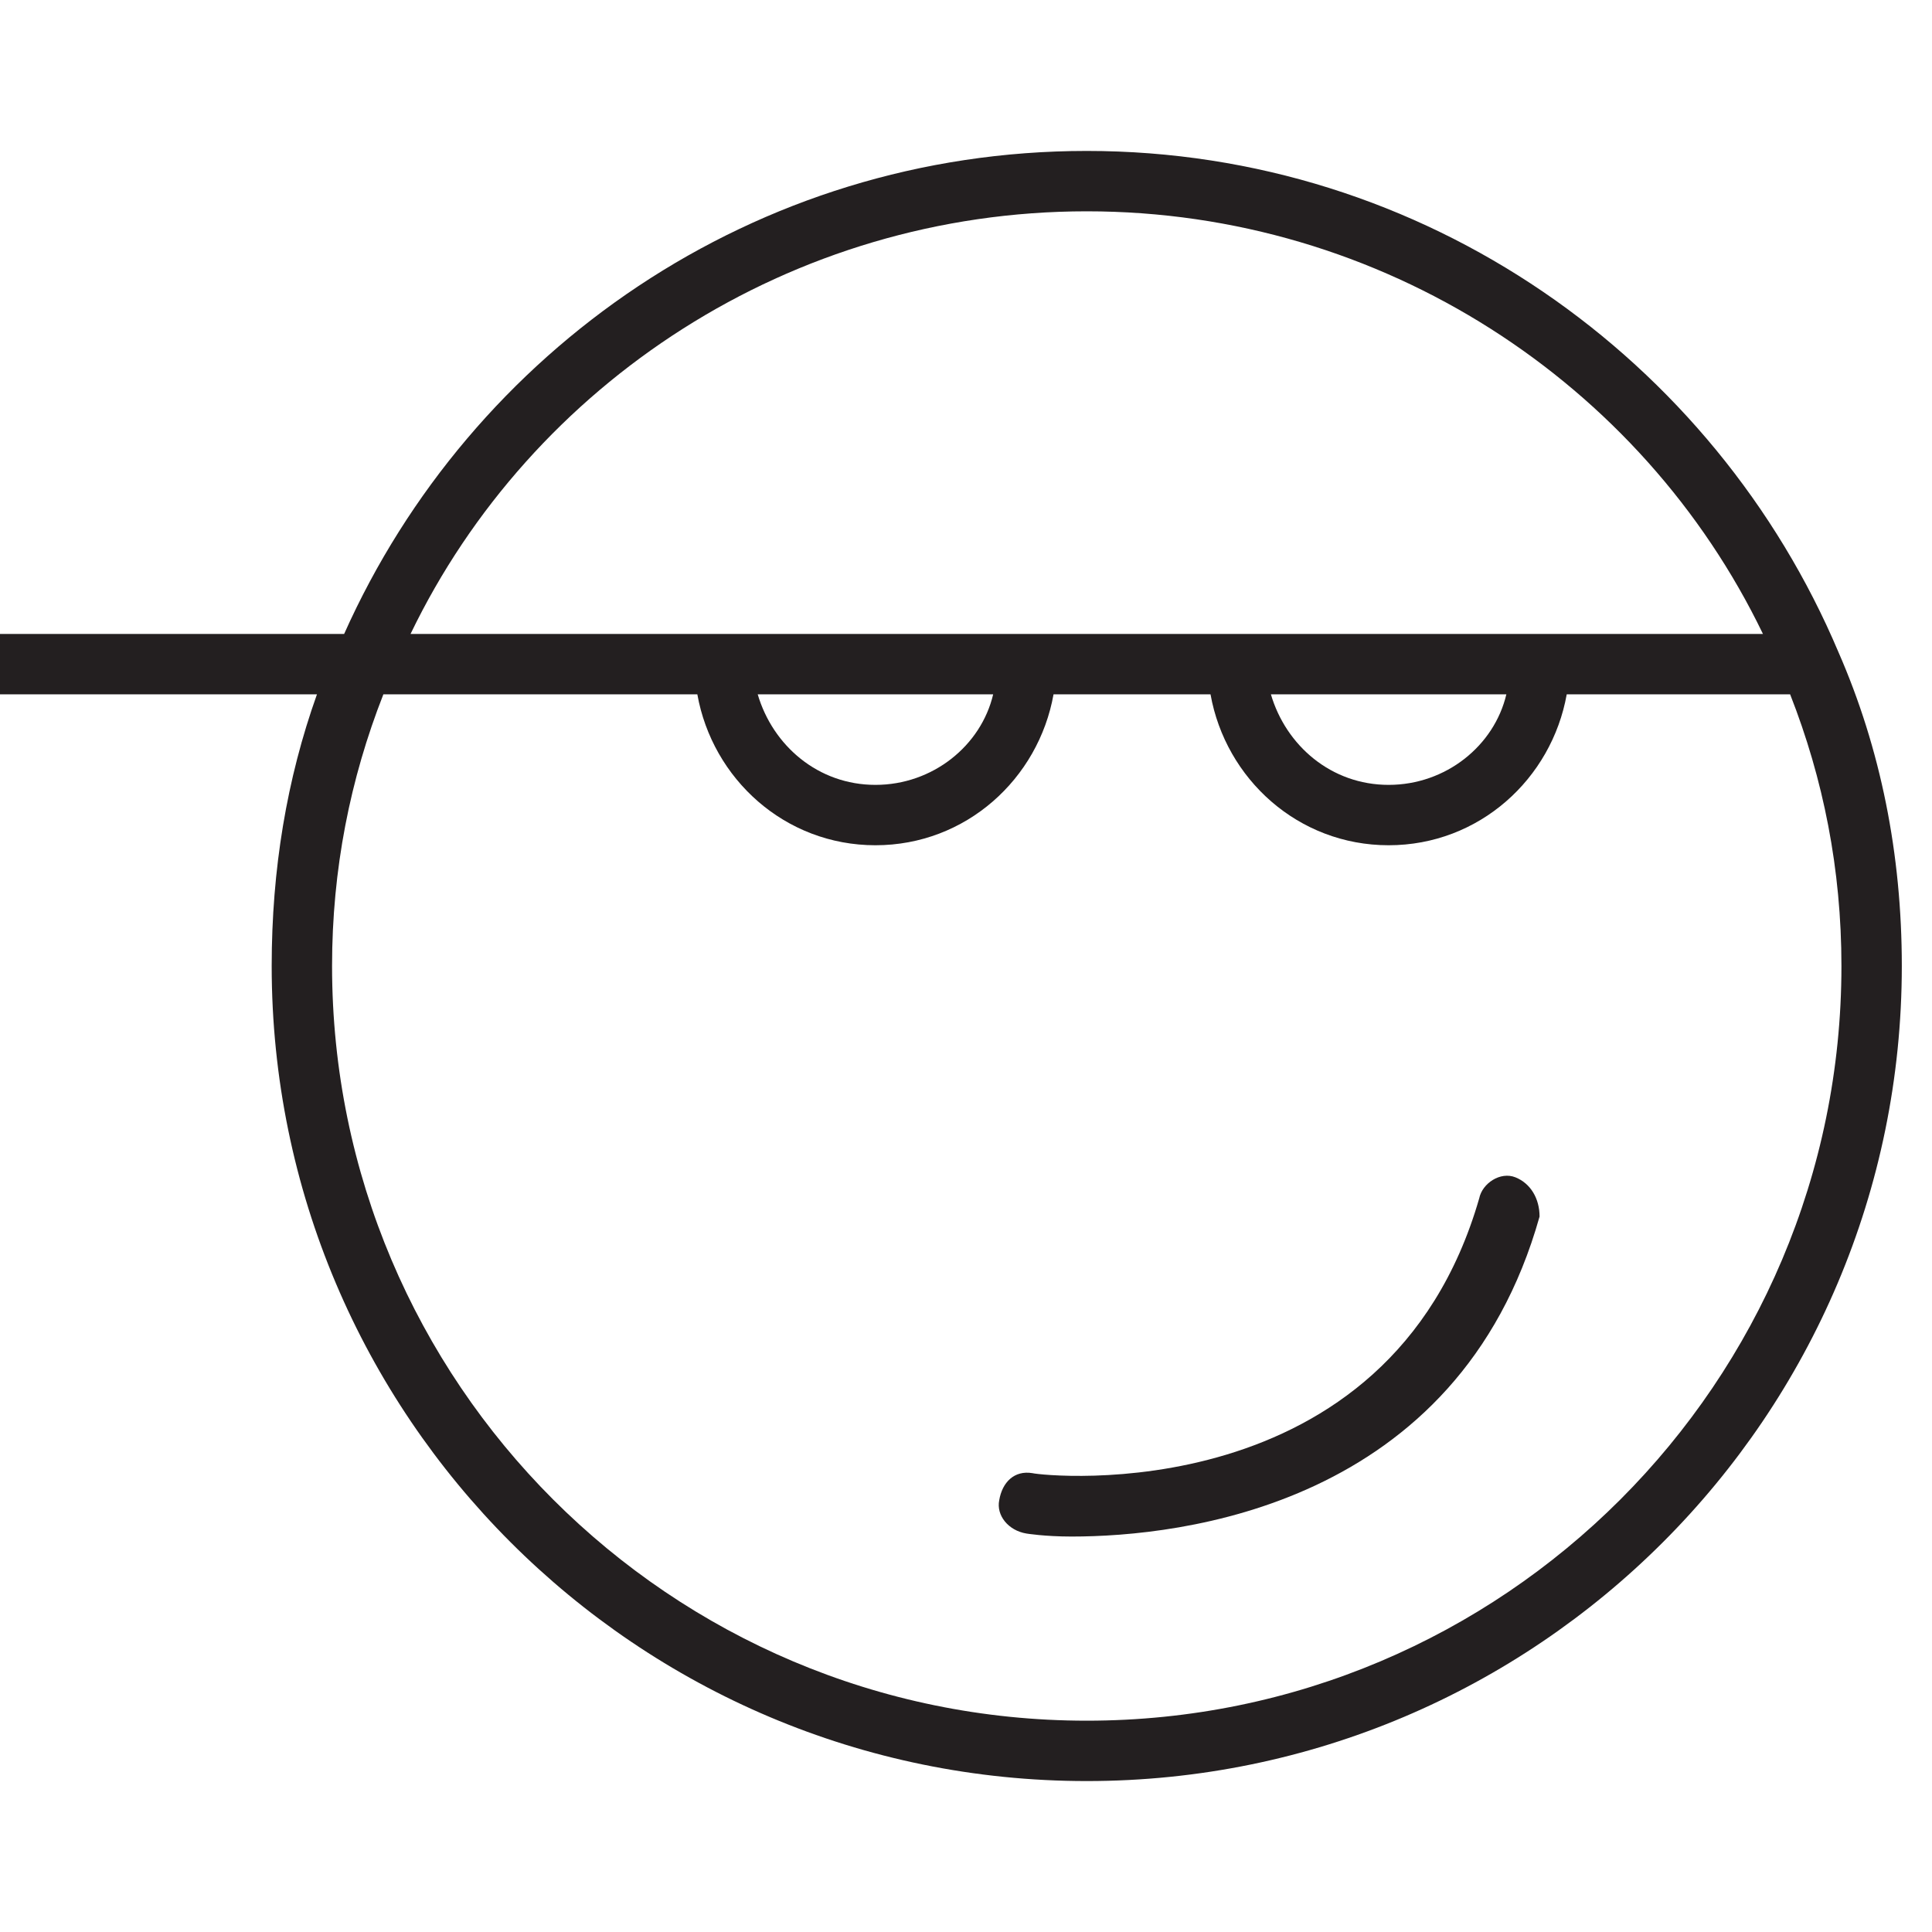 <?xml version="1.0" encoding="utf-8"?>
<!-- Generator: Adobe Illustrator 19.1.0, SVG Export Plug-In . SVG Version: 6.00 Build 0)  -->
<!DOCTYPE svg PUBLIC "-//W3C//DTD SVG 1.1//EN" "http://www.w3.org/Graphics/SVG/1.1/DTD/svg11.dtd">
<svg version="1.1" id="Layer_1" xmlns="http://www.w3.org/2000/svg" xmlns:xlink="http://www.w3.org/1999/xlink" x="0px" y="0px"
	 width="64px" height="64px" viewBox="0 0 64 64" enable-background="new 0 0 64 64" xml:space="preserve">
<path fill="#231F20" d="M60.9,21.6C56.8,11.9,47.2,5,36,5c-11,0-20.4,6.6-24.6,16H0c-0.6,0-1,0.4-1,1s0.4,1,1,1h10.5
	c-1,2.8-1.5,5.8-1.5,9c0,14.9,12.1,27,27,27s27-12.1,27-27C63,28.3,62.3,24.8,60.9,21.6C60.9,21.6,60.9,21.6,60.9,21.6z M36,7
	c9.8,0,18.4,5.7,22.4,14H13.6C17.6,12.7,26.2,7,36,7z M49.9,23c-0.4,1.7-2,3-3.9,3s-3.4-1.3-3.9-3H49.9z M32.9,23
	c-0.4,1.7-2,3-3.9,3s-3.4-1.3-3.9-3H32.9z M36,57c-13.8,0-25-11.2-25-25c0-3.2,0.6-6.2,1.7-9h10.4c0.5,2.8,2.9,5,5.9,5
	s5.4-2.2,5.9-5h5.2c0.5,2.8,2.9,5,5.9,5s5.4-2.2,5.9-5h7.4c1.1,2.8,1.7,5.8,1.7,9C61,45.8,49.8,57,36,57z"/>
<path fill="#231F20" d="M50.2,39c-0.5-0.2-1.1,0.2-1.2,0.7c-3,10.4-14.4,9.2-14.8,9.1c-0.6-0.1-1,0.3-1.1,0.9
	c-0.1,0.5,0.3,1,0.9,1.1c0,0,0.6,0.1,1.5,0.1c3.6,0,12.8-1,15.5-10.6C51,39.7,50.7,39.2,50.2,39z"/>
</svg>
